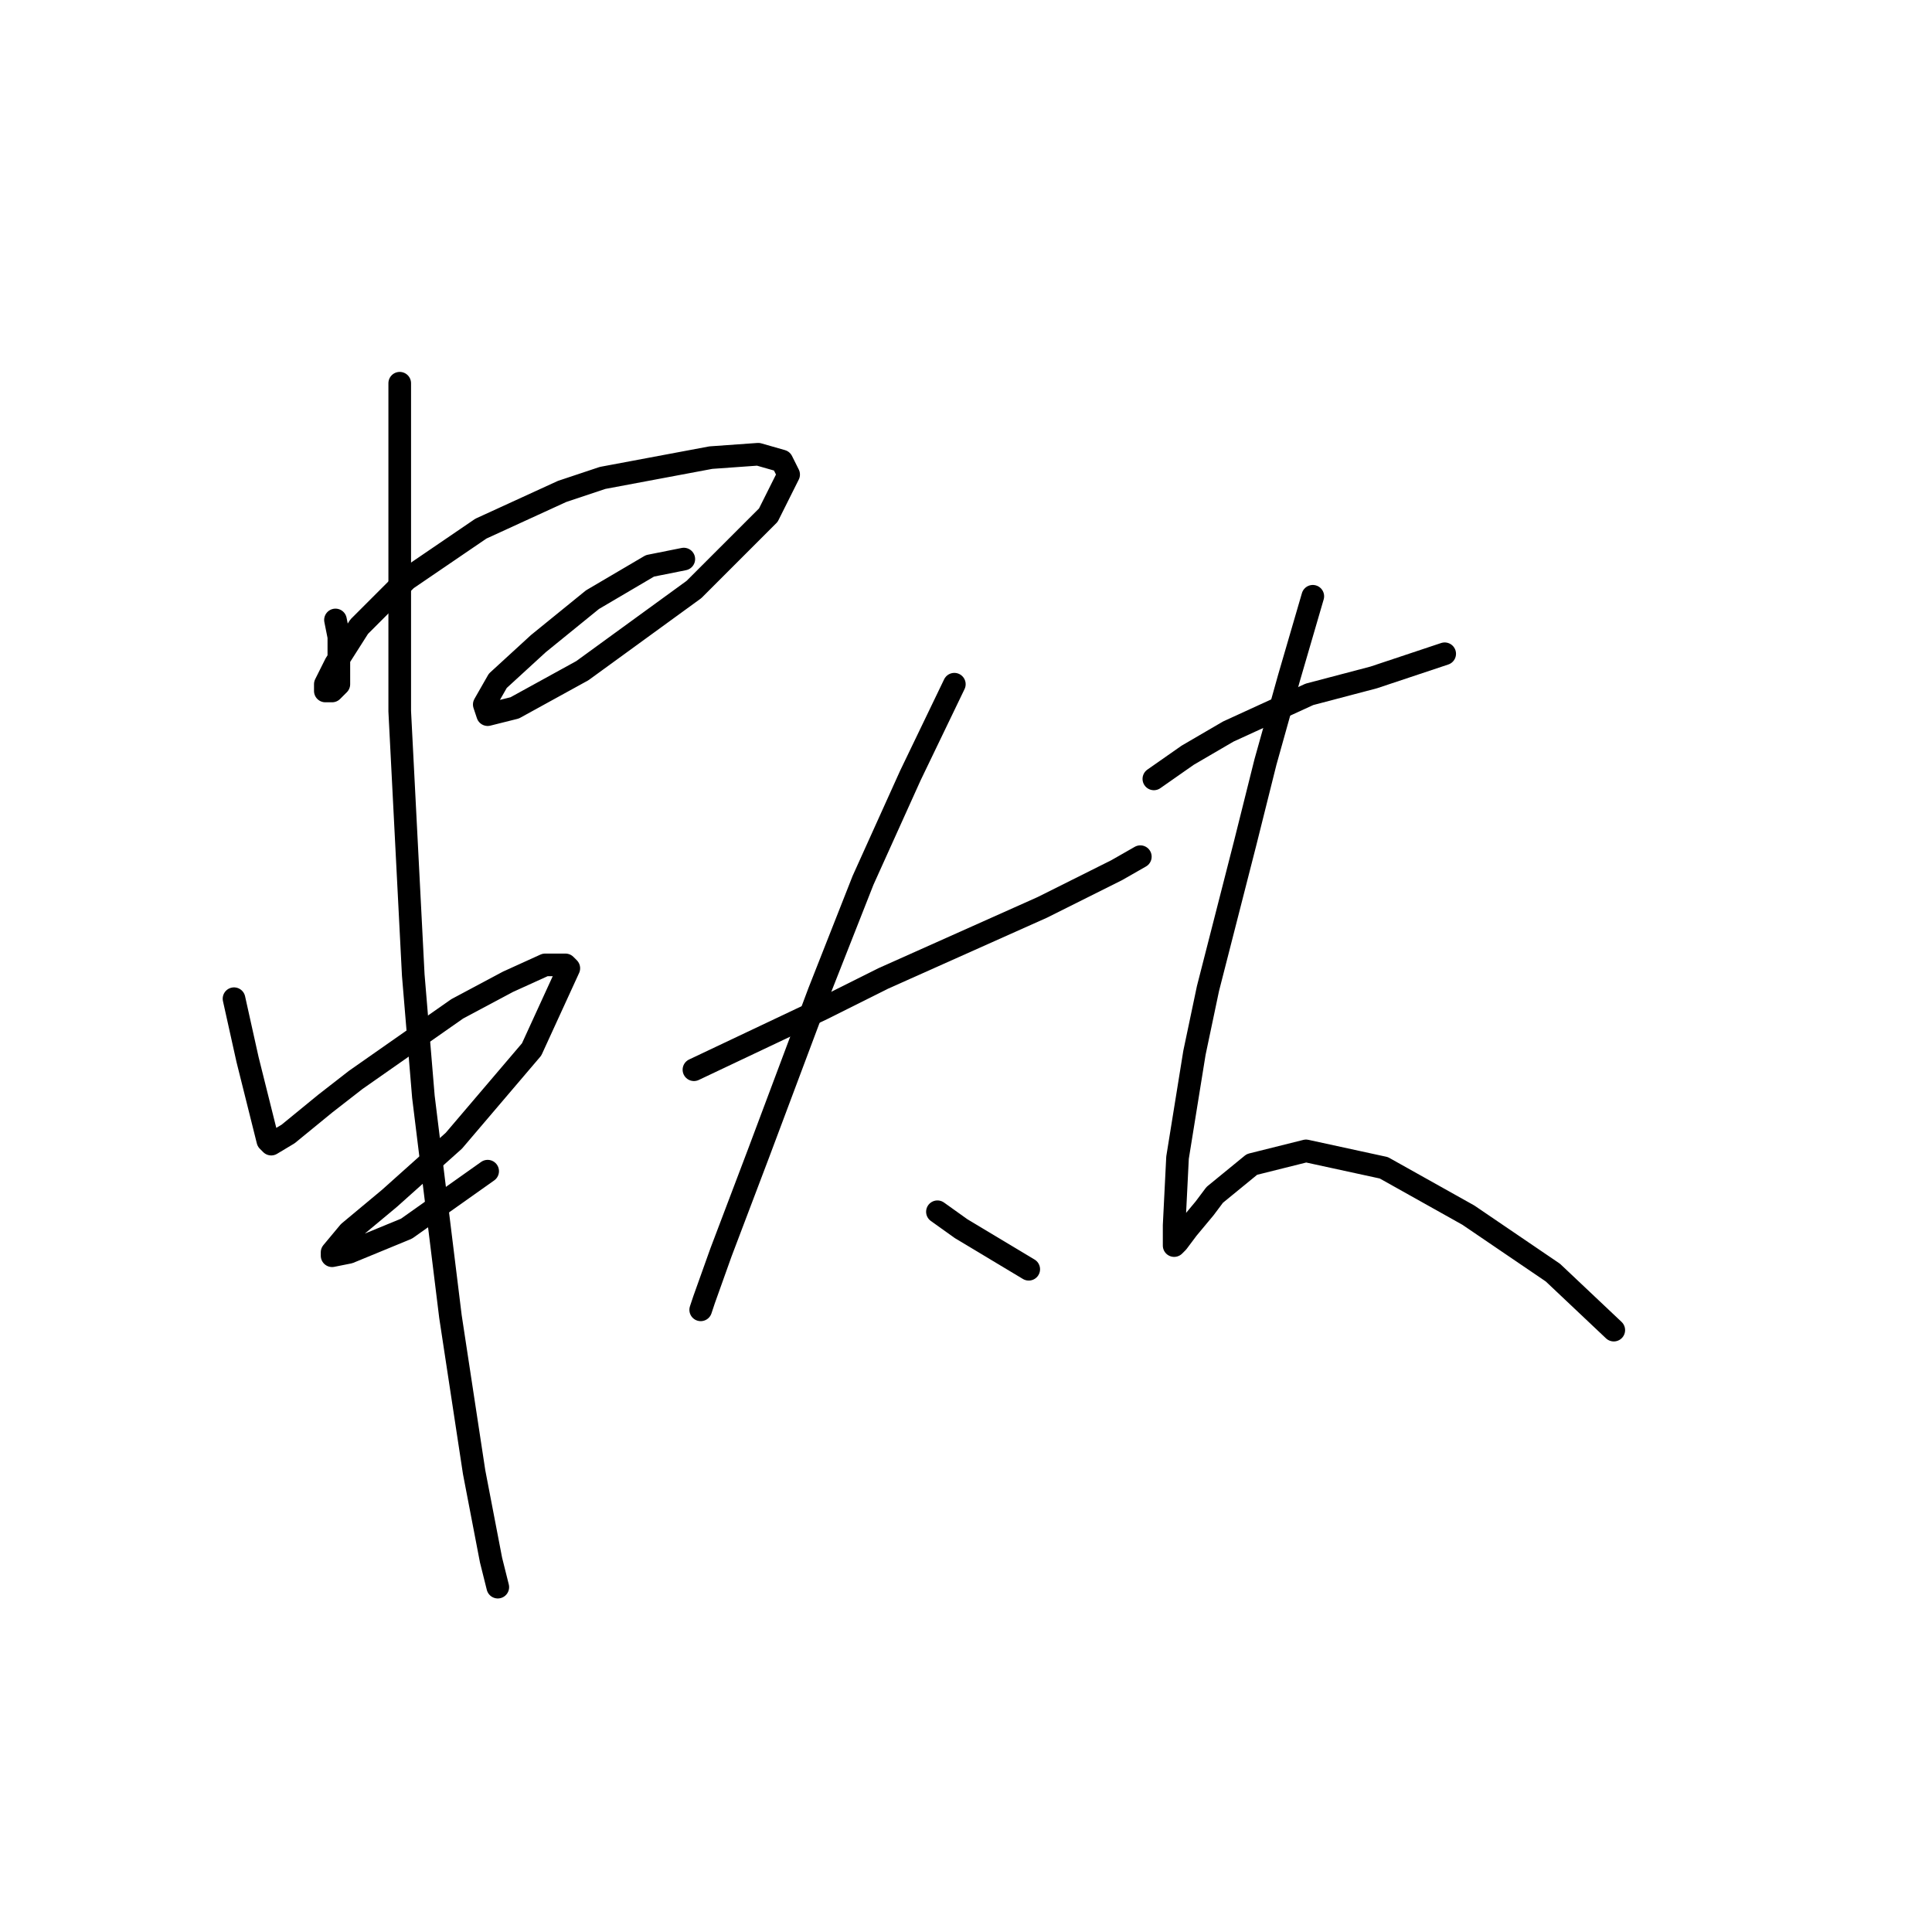 <?xml version="1.0" standalone="no"?>
    <svg width="256" height="256" xmlns="http://www.w3.org/2000/svg" version="1.1">
    <polyline stroke="black" stroke-width="3" stroke-linecap="round" fill="transparent" stroke-linejoin="round" points="44.452 82.147 44.9 84.387 44.9 86.628 44.9 88.42 44.9 90.661 44.004 91.557 43.108 91.557 43.108 90.661 44.452 87.972 47.589 83.043 53.862 76.769 63.721 70.048 74.475 65.119 79.852 63.326 94.191 60.638 100.465 60.19 103.602 61.086 104.498 62.878 101.809 68.256 91.951 78.114 77.164 88.868 68.202 93.797 64.617 94.694 64.169 93.349 65.961 90.212 71.338 85.283 78.508 79.458 86.126 74.977 90.607 74.081 90.607 74.081 " />
        <polyline stroke="black" stroke-width="3" stroke-linecap="round" fill="transparent" stroke-linejoin="round" points="31.009 132.334 31.905 136.367 32.802 140.4 34.146 145.777 35.49 151.154 35.938 151.602 38.179 150.258 43.108 146.225 47.141 143.088 60.584 133.678 67.305 130.093 72.234 127.853 74.923 127.853 75.371 128.301 70.442 139.055 60.136 151.154 51.622 158.772 46.245 163.253 44.004 165.942 44.004 166.39 46.245 165.942 53.862 162.805 64.617 155.187 64.617 155.187 " />
        <polyline stroke="black" stroke-width="3" stroke-linecap="round" fill="transparent" stroke-linejoin="round" points="52.966 50.78 52.966 63.326 52.966 94.245 54.759 129.197 56.103 145.329 59.688 174.455 62.824 195.068 65.065 206.719 65.961 210.304 65.961 210.304 " />
        <polyline stroke="black" stroke-width="3" stroke-linecap="round" fill="transparent" stroke-linejoin="round" points="91.951 141.744 108.979 133.678 117.045 129.645 138.105 120.235 147.963 115.306 151.1 113.514 151.1 113.514 " />
        <polyline stroke="black" stroke-width="3" stroke-linecap="round" fill="transparent" stroke-linejoin="round" points="126.455 90.661 120.629 102.759 114.356 116.65 108.531 131.438 100.465 152.947 95.536 165.942 93.295 172.215 92.847 173.559 92.847 173.559 " />
        <polyline stroke="black" stroke-width="3" stroke-linecap="round" fill="transparent" stroke-linejoin="round" points="124.214 160.564 127.351 162.805 136.313 168.182 136.313 168.182 " />
        <polyline stroke="black" stroke-width="3" stroke-linecap="round" fill="transparent" stroke-linejoin="round" points="152.893 103.207 157.374 100.071 162.751 96.934 173.505 92.005 182.019 89.764 187.396 87.972 191.429 86.628 191.429 86.628 " />
        <polyline stroke="black" stroke-width="3" stroke-linecap="round" fill="transparent" stroke-linejoin="round" points="173.953 79.01 170.817 89.764 167.68 100.967 164.991 111.721 160.062 130.99 158.27 139.504 156.029 153.395 155.581 162.357 155.581 165.045 156.029 164.597 157.374 162.805 159.614 160.116 160.958 158.324 165.888 154.291 173.057 152.499 183.363 154.739 194.566 161.012 205.768 168.63 213.834 176.248 213.834 176.248 " />
        </svg>